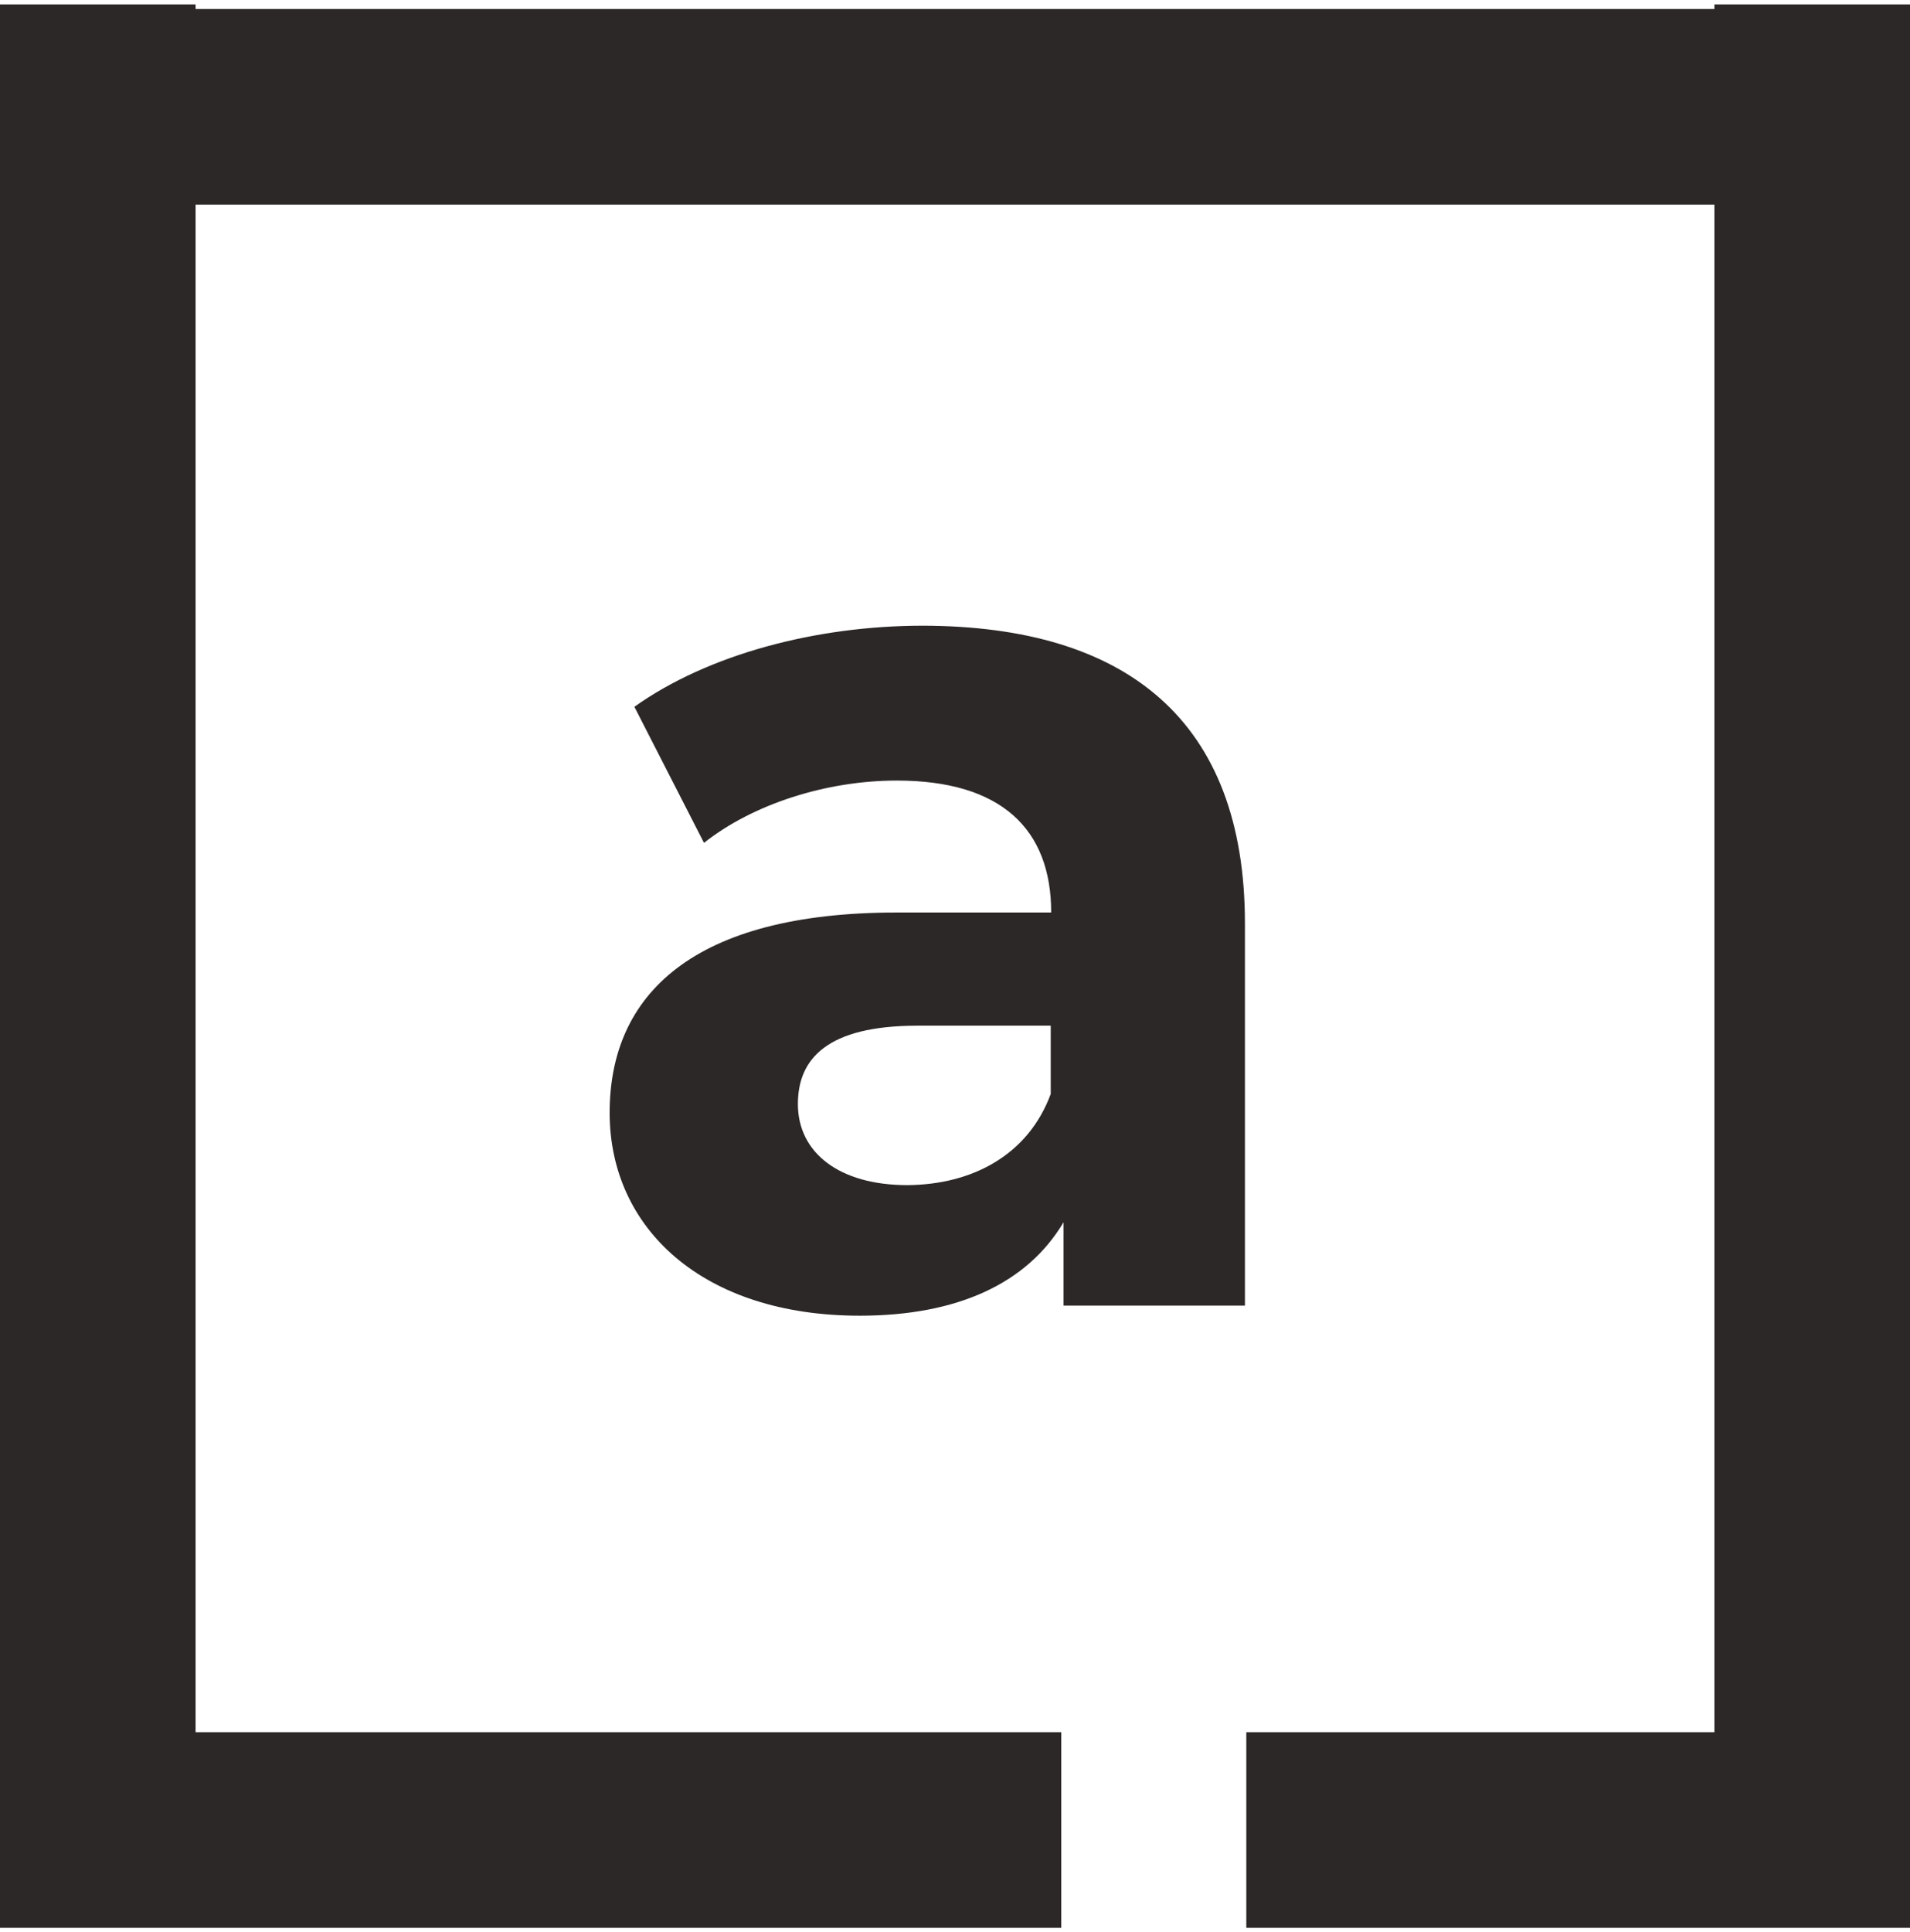 <svg height="2500" viewBox="47.5 46.1 417 419.8" width="2472" xmlns="http://www.w3.org/2000/svg"><g fill="#2c2827"><path d="m319.3 246.7v83.4h-39.6v-18.2c-7.9 13.3-23.1 20.4-44.5 20.4-34.2 0-54.6-19-54.6-44.3 0-25.8 18.2-43.7 62.7-43.7h33.7c0-18.2-10.9-28.8-33.7-28.8-15.5 0-31.5 5.2-42.1 13.6l-15.2-29.7c16-11.4 39.6-17.7 63-17.7 44.5.1 70.3 20.7 70.3 65zm-42.4 37.2v-14.9h-29.1c-19.8 0-26.1 7.3-26.1 17.1 0 10.6 9 17.7 23.9 17.7 14.2-.1 26.4-6.6 31.3-19.9z"/><path d="m421.8 46.1v1h-331.6v-1h-42.7v419.8h231.7v-42.7h-189v-333.4h331.6v333.4h-102.2v42.7h144.9v-419.8z"/></g></svg>